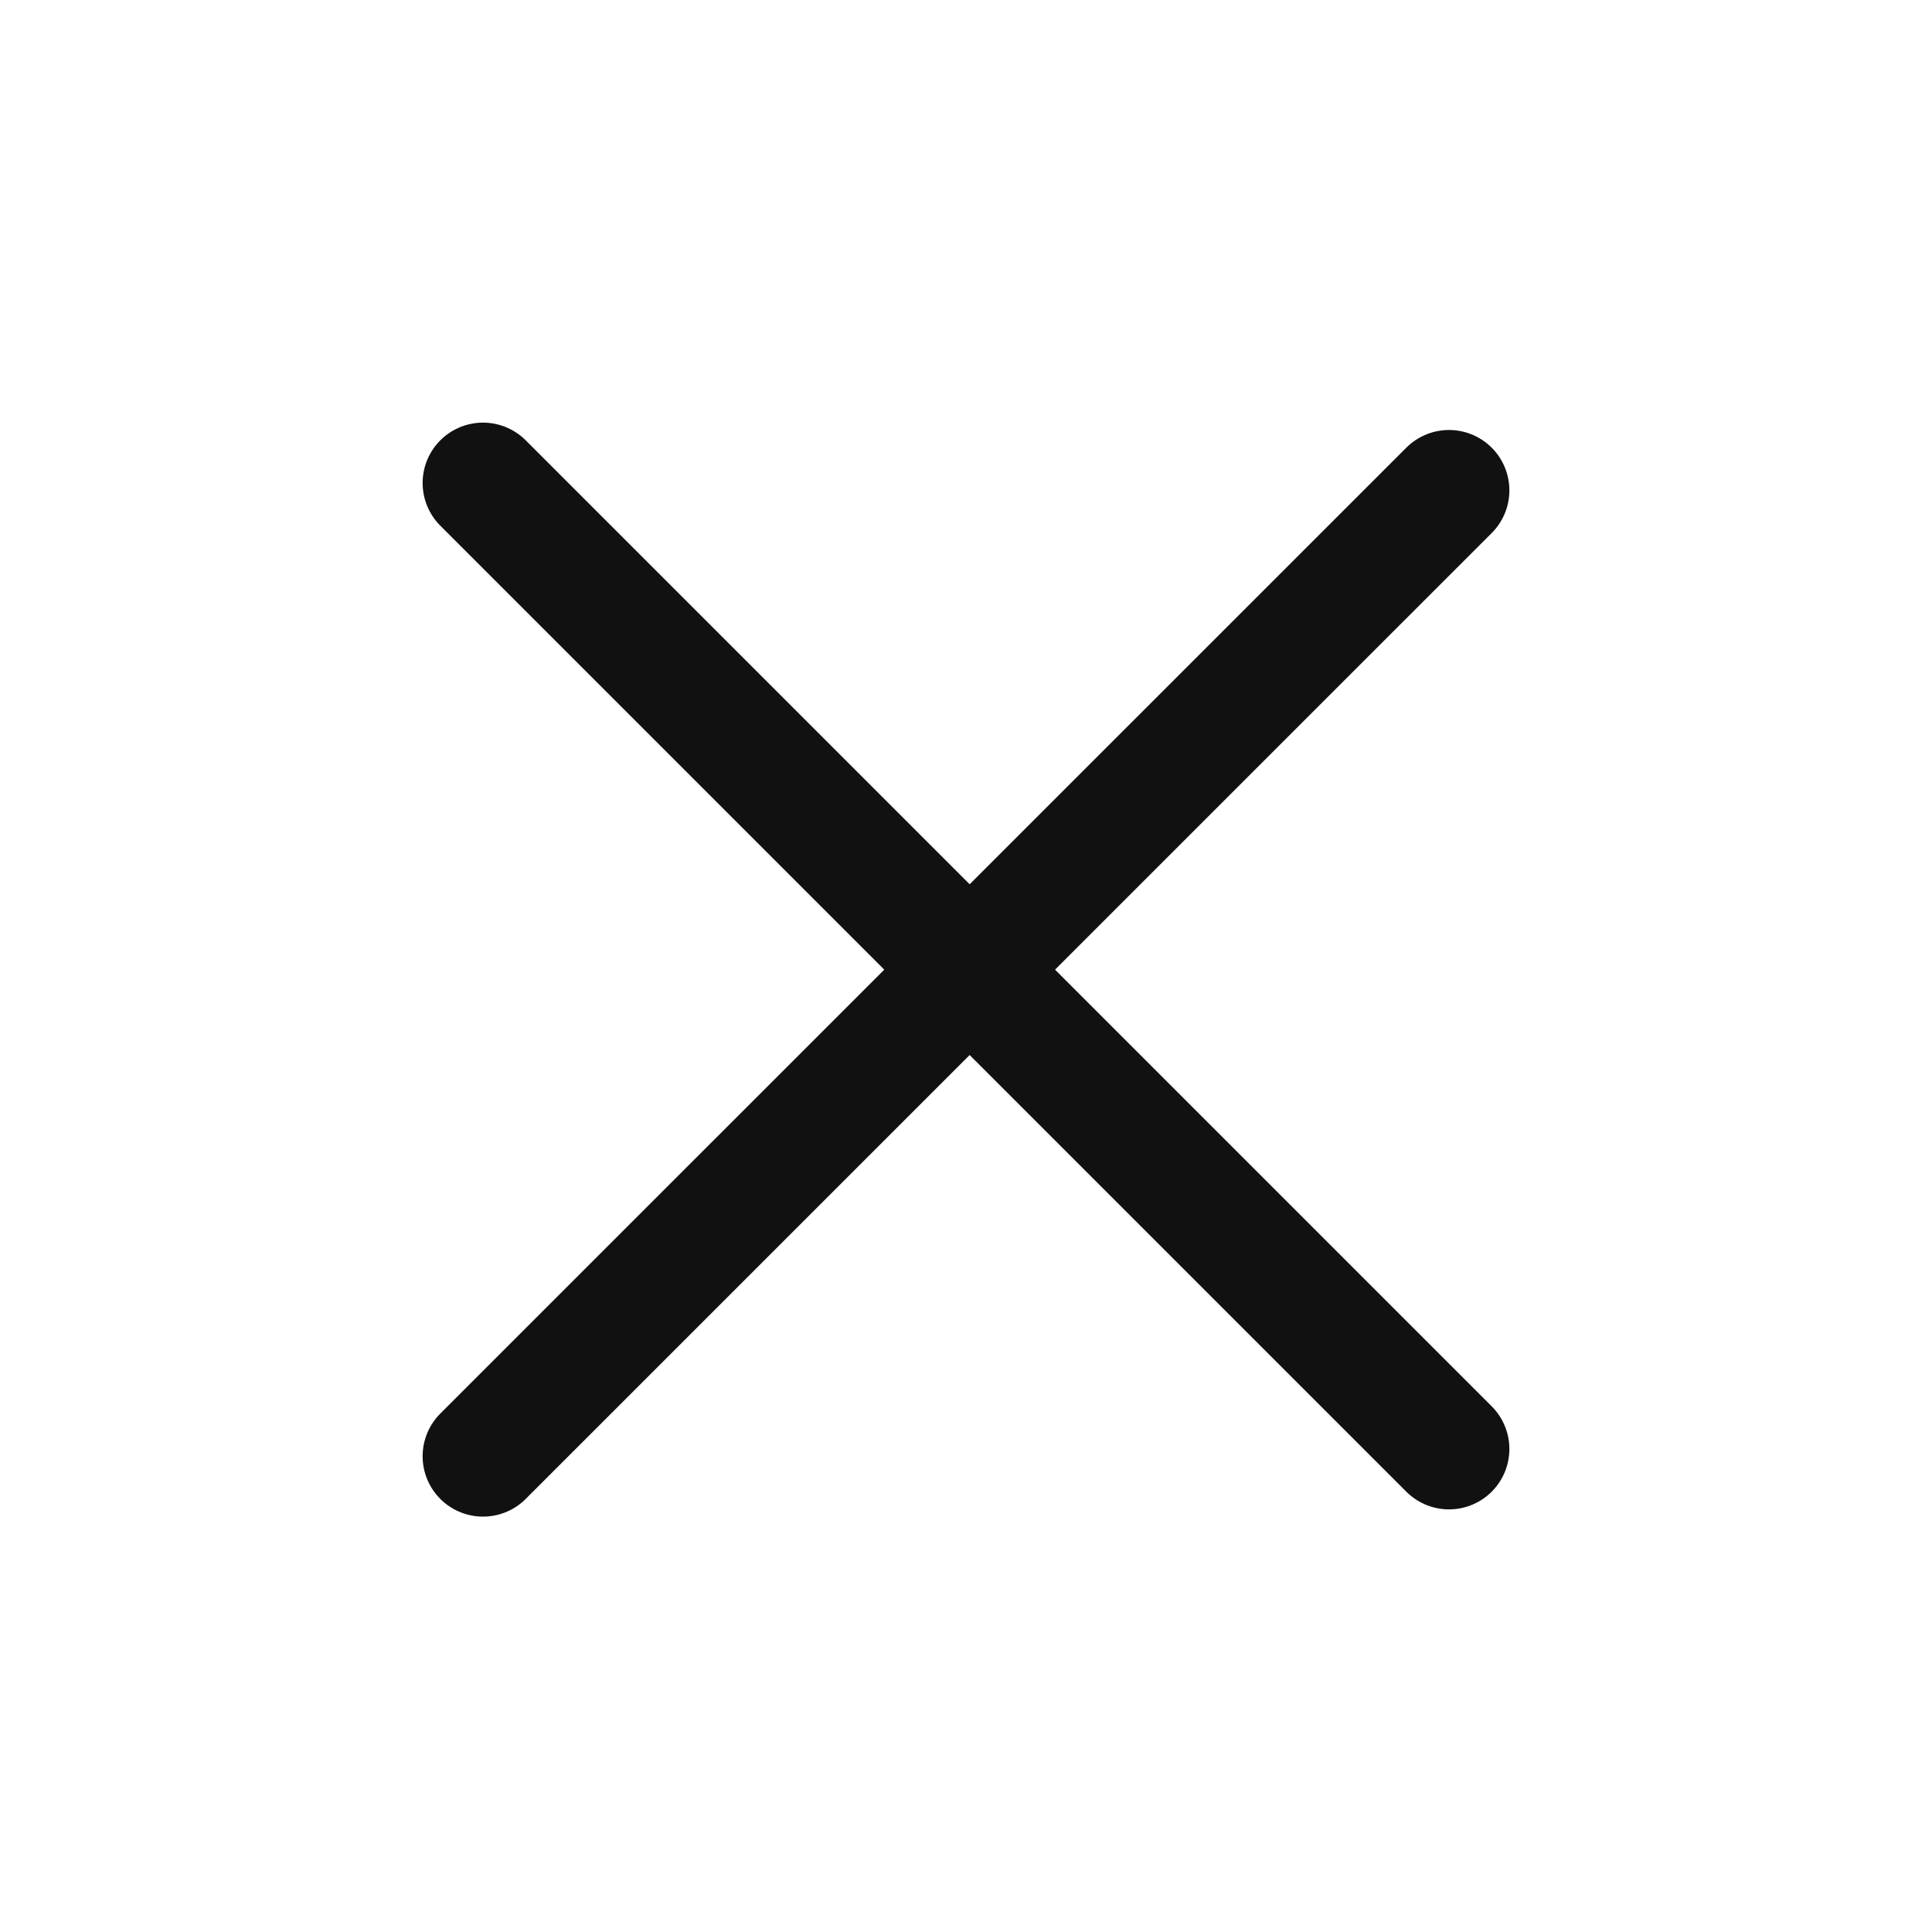 <svg width="16" height="16" viewBox="0 0 16 16" fill="none" xmlns="http://www.w3.org/2000/svg">
<path d="M4 4L12 12" stroke="#111111" stroke-linecap="round" stroke-linejoin="round"/>
<path d="M4 12.06L12 4.061" stroke="#111111" stroke-linecap="round" stroke-linejoin="round"/>
</svg>
